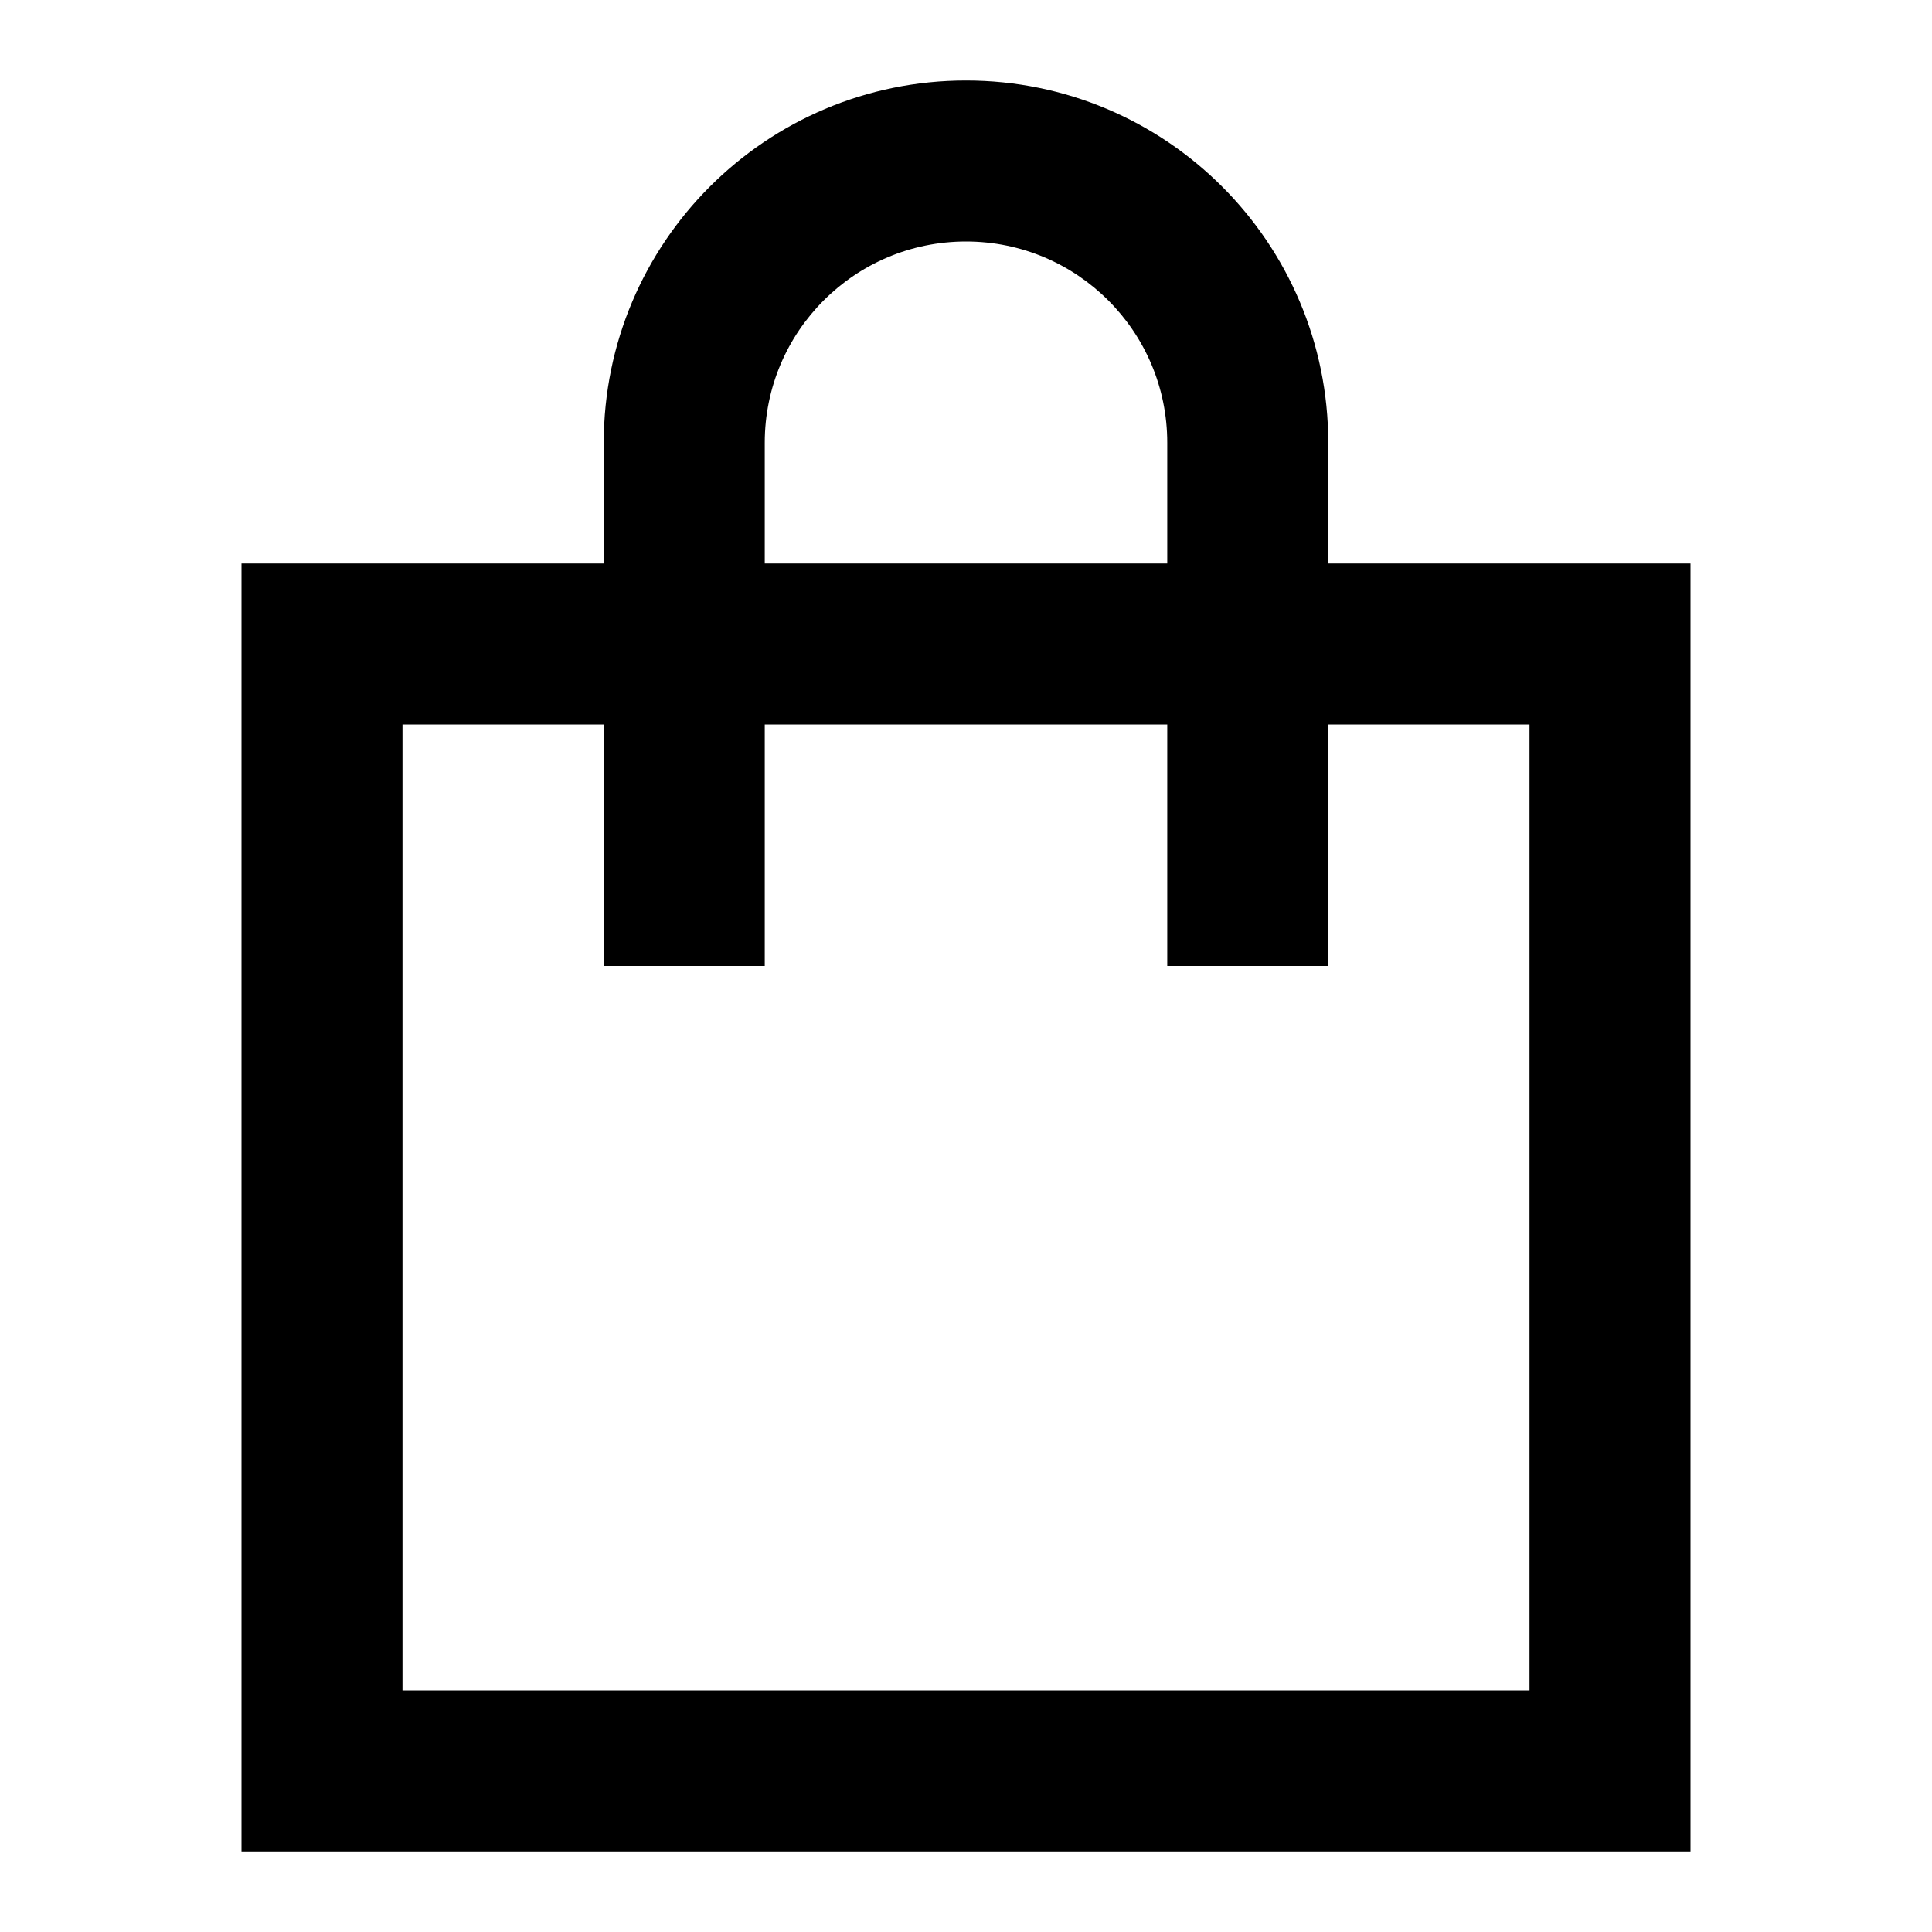 <svg width="24" height="24" viewBox="0 0 24 24" fill="none" xmlns="http://www.w3.org/2000/svg">
<path d="M7.5 5.5C7.5 3.015 9.515 1 12 1C14.485 1 16.5 3.015 16.5 5.5V7H21V23H3V7H7.5V5.5ZM7.5 9H5V21H19V9H16.5V12H14.5V9H9.5V12H7.5V9ZM14.5 7V5.5C14.5 4.119 13.381 3 12 3C10.619 3 9.5 4.119 9.5 5.5V7H14.5Z" fill="black"/>
</svg>
